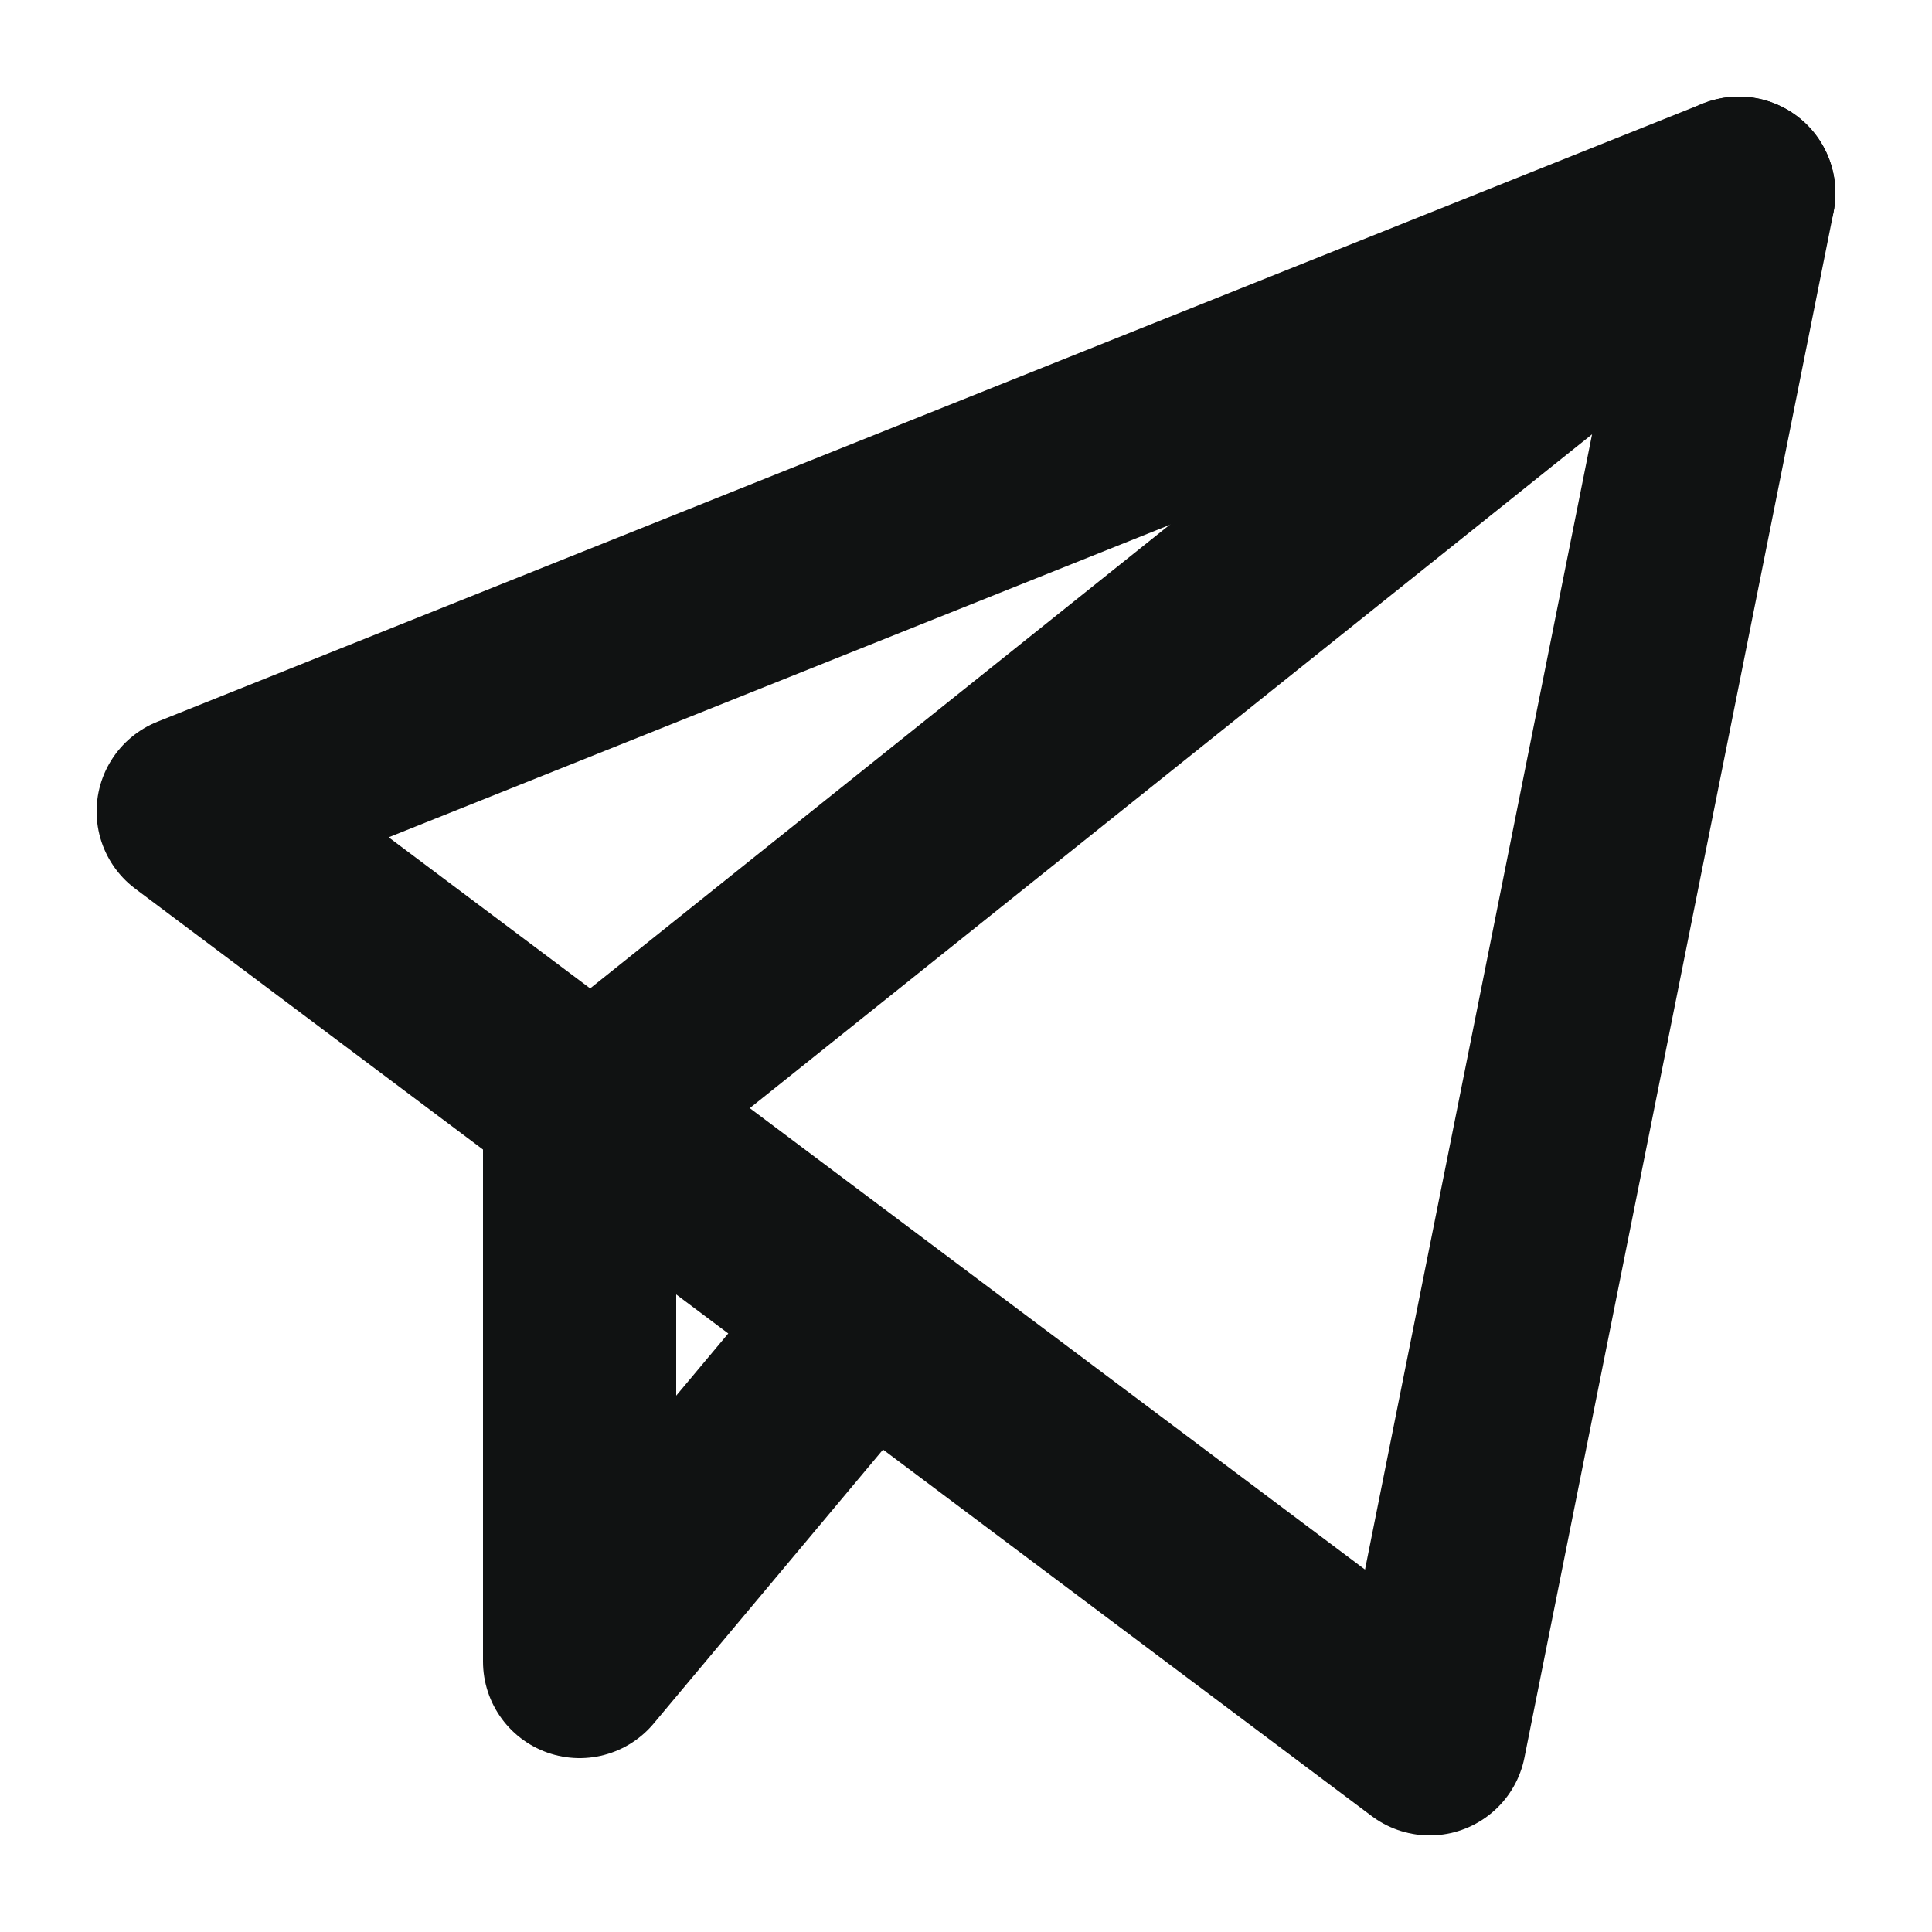 <svg width="20" height="20" viewBox="0 0 20 20" fill="none" xmlns="http://www.w3.org/2000/svg">
<path d="M18 2L6 11.6V17.2L8.88 13.76" stroke="#101212" stroke-width="2" stroke-linecap="round" stroke-linejoin="round"/>
<path d="M2 8.4L18 2L14.8 18L2 8.4Z" stroke="#101212" stroke-width="2" stroke-linecap="round" stroke-linejoin="round"/>
</svg>
